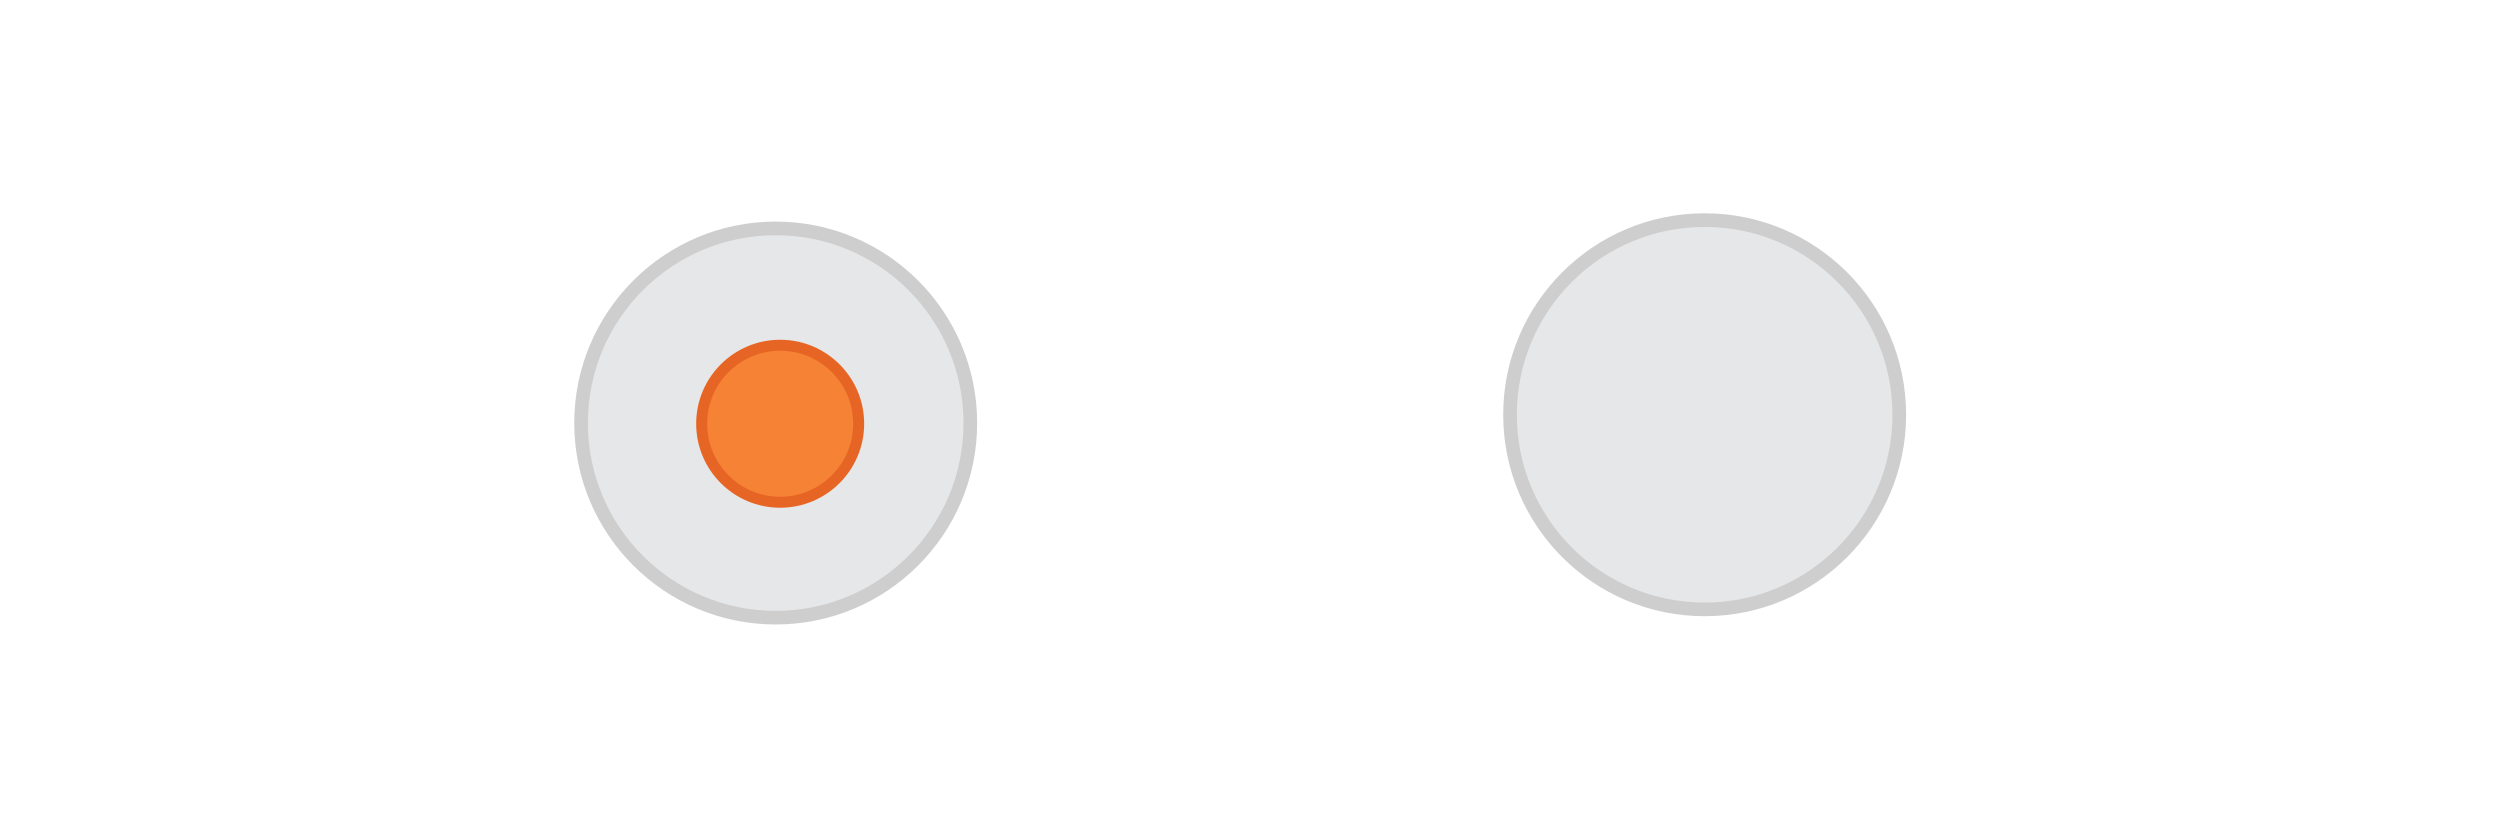 <?xml version="1.0" encoding="UTF-8" standalone="no"?>
<svg
   xmlns:dc="http://purl.org/dc/elements/1.1/"
   xmlns:cc="http://creativecommons.org/ns#"
   xmlns:rdf="http://www.w3.org/1999/02/22-rdf-syntax-ns#"
   xmlns:svg="http://www.w3.org/2000/svg"
   xmlns="http://www.w3.org/2000/svg"
   xmlns:sodipodi="http://sodipodi.sourceforge.net/DTD/sodipodi-0.dtd"
   xmlns:inkscape="http://www.inkscape.org/namespaces/inkscape"
   viewBox="0 0 595.3 200"
   version="1.1"
   id="svg14095"
   sodipodi:docname="proved_unproved.svg"
   inkscape:version="0.92.5 (2060ec1f9f, 2020-04-08)"
   width="595.3"
   height="200">
  <defs
     id="defs14099" />
  <sodipodi:namedview
     id="namedview14097"
     pagecolor="#ffffff"
     bordercolor="#999999"
     borderopacity="1"
     objecttolerance="10.0"
     gridtolerance="10.0"
     guidetolerance="10.0"
     inkscape:pageshadow="0"
     inkscape:pageopacity="0"
     inkscape:pagecheckerboard="0"
     showgrid="false"
     inkscape:zoom="2.6155706"
     inkscape:cx="291.00254"
     inkscape:cy="142.47189"
     inkscape:window-width="1920"
     inkscape:window-height="1016"
     inkscape:window-x="0"
     inkscape:window-y="27"
     inkscape:window-maximized="1"
     inkscape:current-layer="svg14095" />
  <g
     id="g17432"
     style="stroke:#cecece;stroke-opacity:1">
    <circle
       r="46.345"
       cx="184.71"
       cy="100.731"
       id="circle15601"
       style="fill:#e6e7e8;stroke:#cecece;stroke-width:3.249;stroke-miterlimit:10;stroke-opacity:1" />
  </g>
  <circle
     style="fill:#f58235;stroke:#e76524;stroke-width:2.62;stroke-miterlimit:10"
     id="circle15603"
     r="18.69"
     cy="100.901"
     cx="185.773" />
  <g
     transform="translate(221.202,-1.971)"
     id="g17432-0">
    <circle
       r="46.345"
       cx="184.71"
       cy="100.731"
       id="circle15601-2"
       style="fill:#e6e7e8;stroke:#cecece;stroke-width:3.249;stroke-miterlimit:10;stroke-opacity:1" />
  </g>
</svg>
